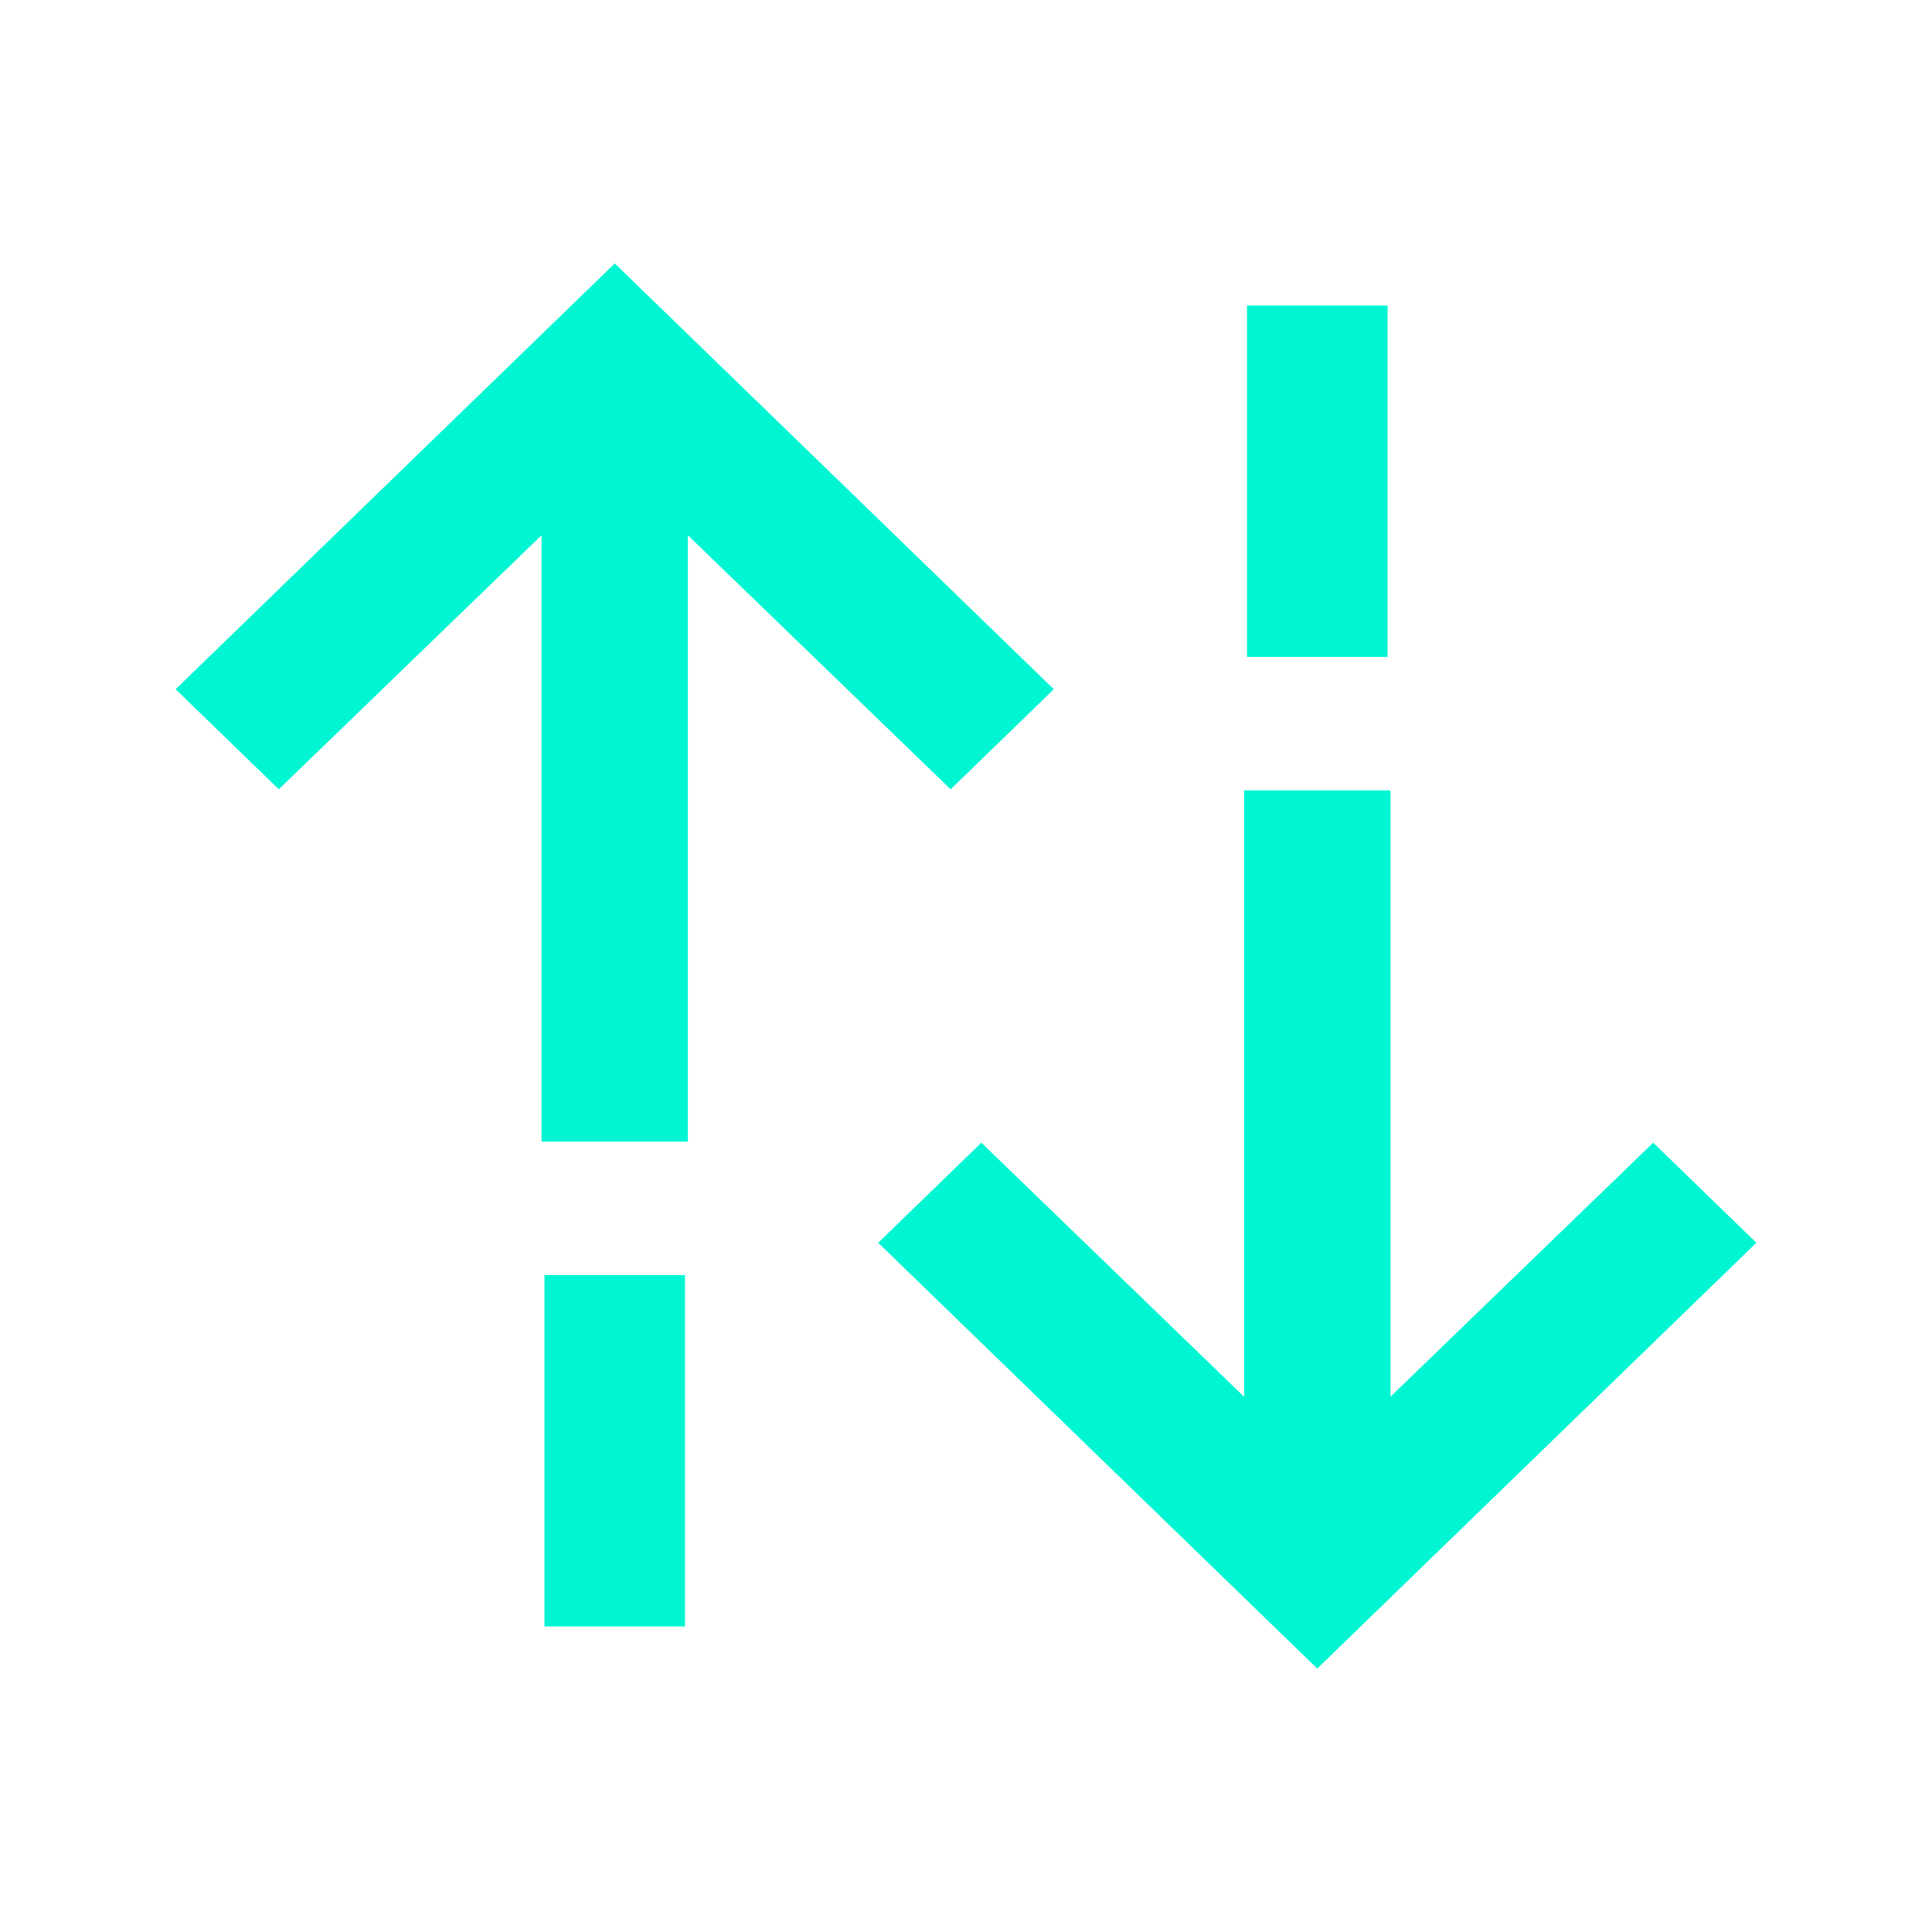 <svg xmlns="http://www.w3.org/2000/svg" width="20" height="20" viewBox="0 0 20 20">
    <g fill="#00F6D2" fill-rule="evenodd">
        <path d="M12.879 8.182v6.277l-2.72-2.63-1.068 1.036 4.545 4.408 4.546-4.408-1.068-1.036-2.72 2.63V8.182zM12.909 3.163h1.455V6.8h-1.455z"/>
        <g>
            <path d="M5.606 11.818V5.541l-2.72 2.63-1.068-1.036 4.546-4.408 4.545 4.408-1.068 1.036-2.72-2.63v6.277zM5.636 16.837h1.455V13.2H5.636z"/>
        </g>
    </g>
</svg>
